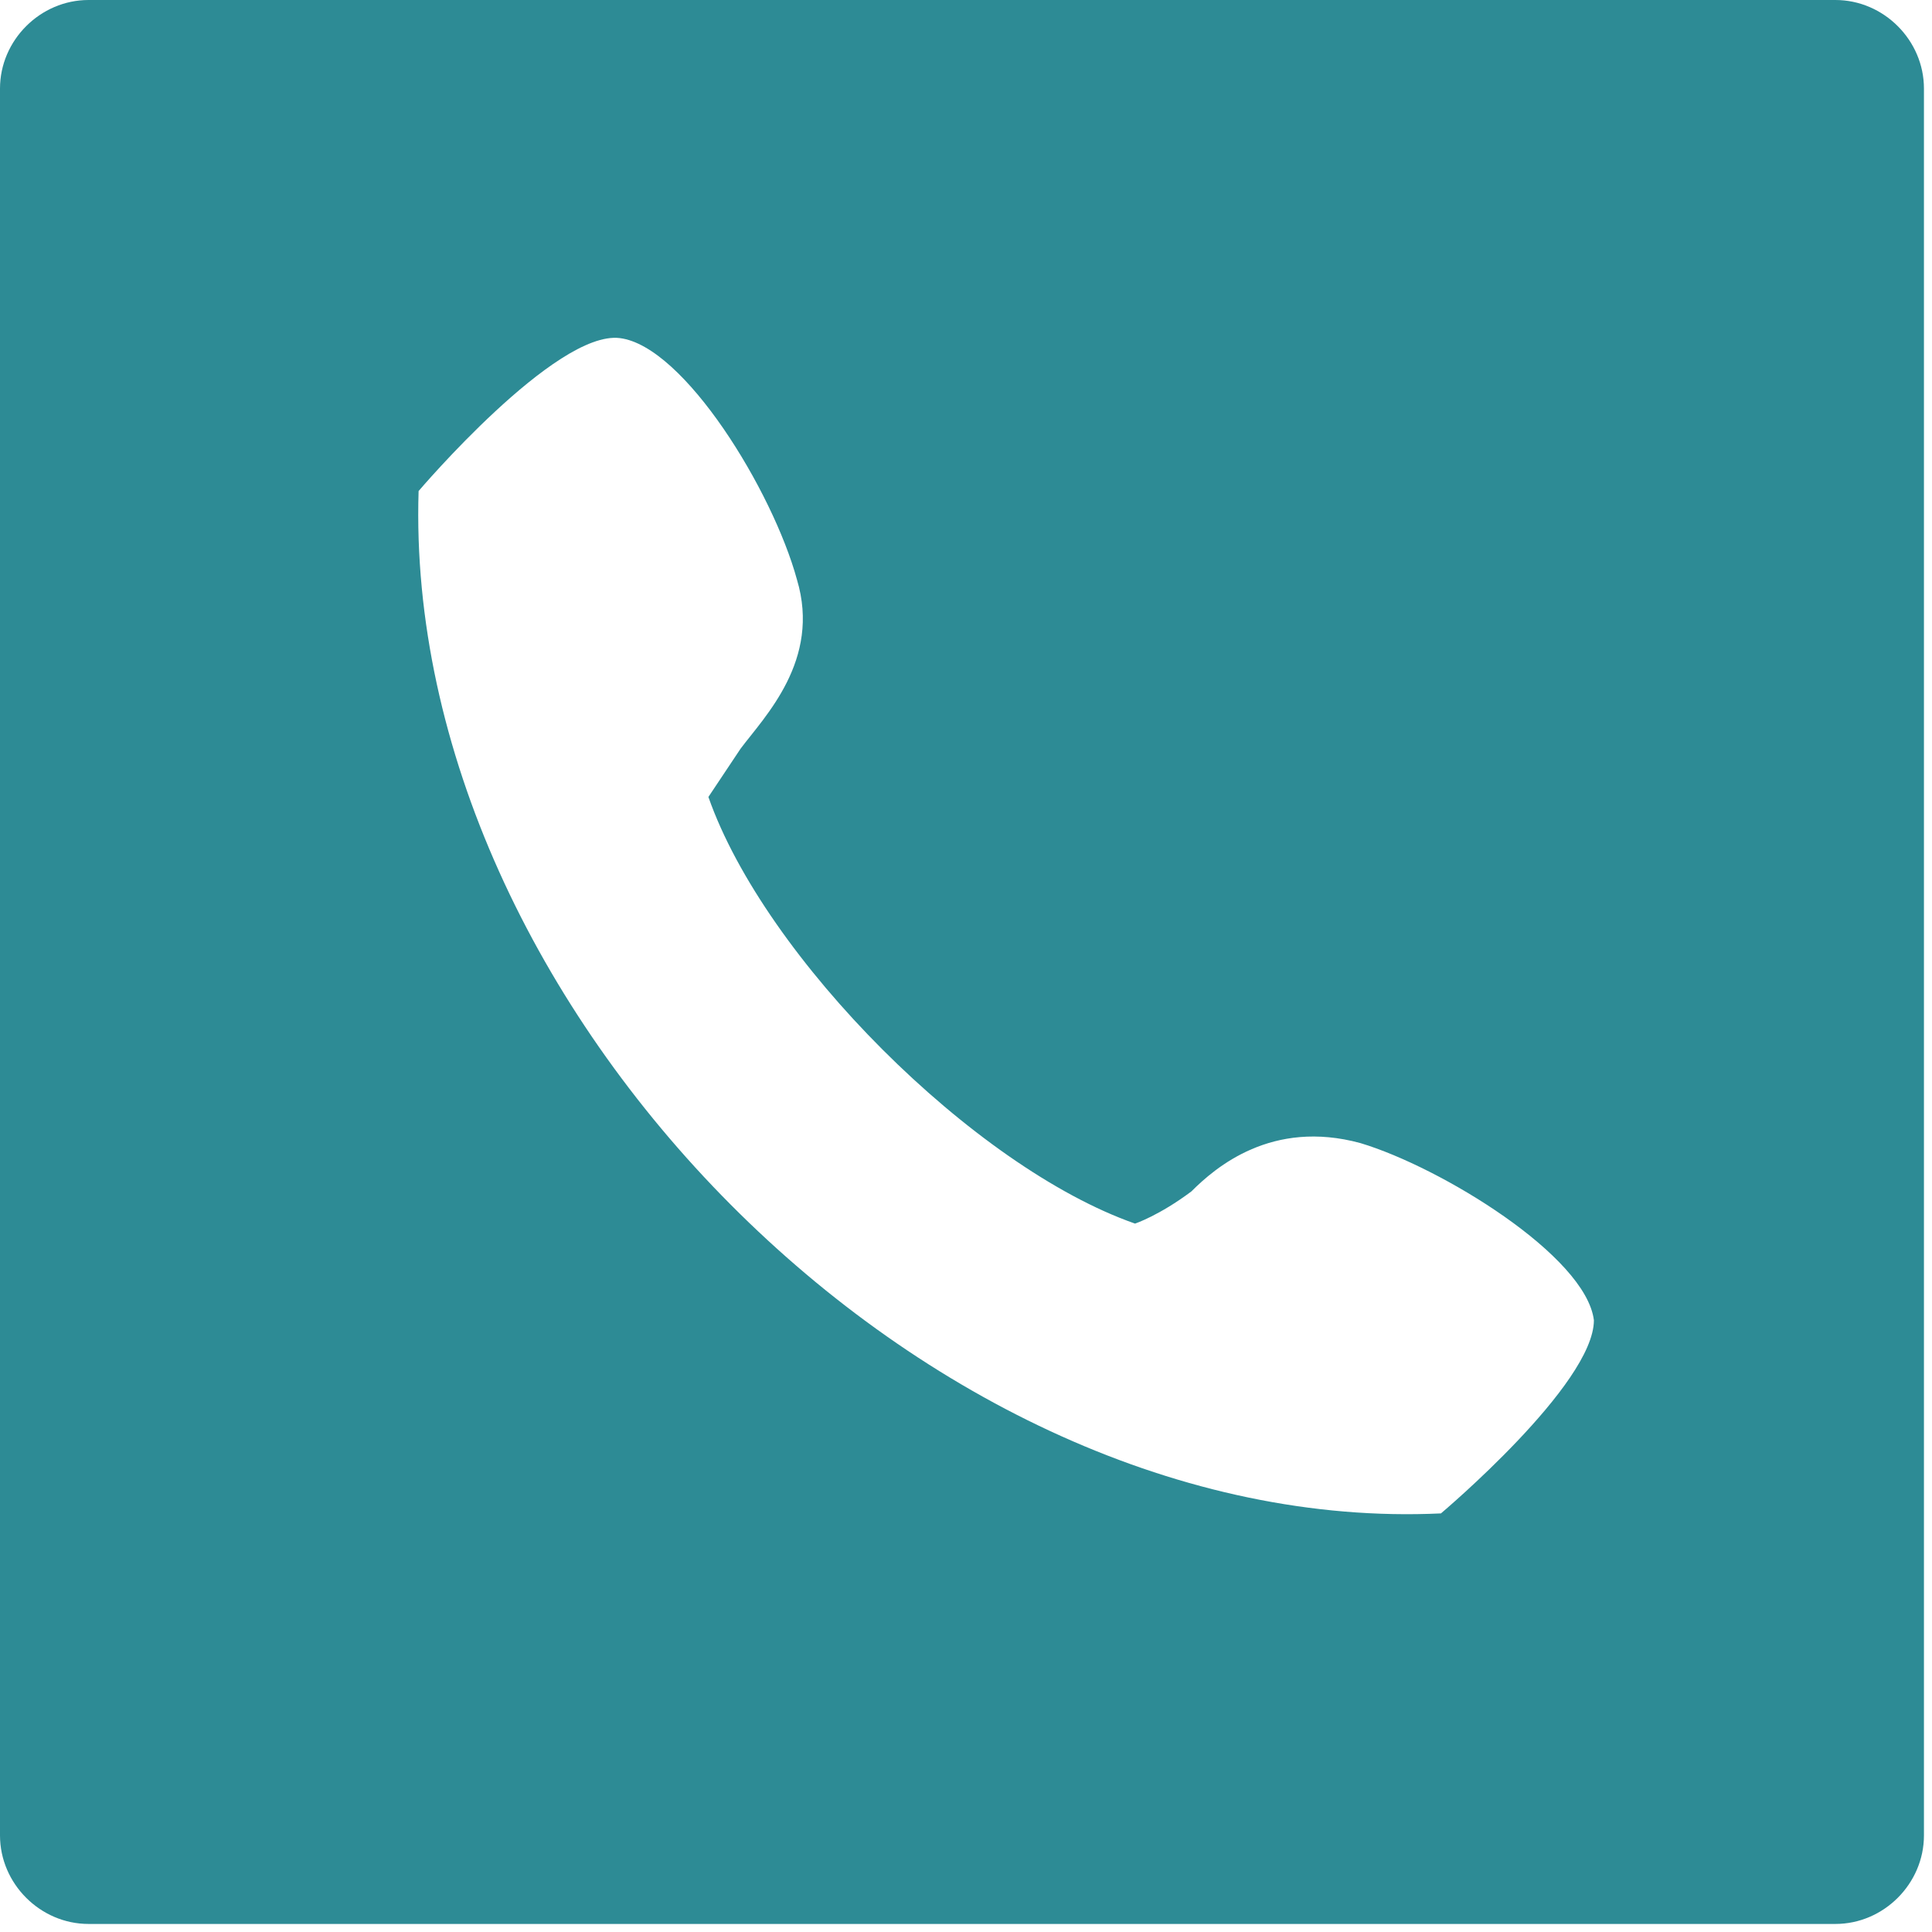 <?xml version="1.0" encoding="utf-8"?>
<!-- Generator: Adobe Illustrator 23.0.1, SVG Export Plug-In . SVG Version: 6.00 Build 0)  -->
<svg version="1.1" id="Layer_1" xmlns="http://www.w3.org/2000/svg" xmlns:xlink="http://www.w3.org/1999/xlink" x="0px" y="0px"
	 viewBox="0 0 24 24" style="enable-background:new 0 0 24 24;" xml:space="preserve">
<style type="text/css">
	.st0{fill-rule:evenodd;clip-rule:evenodd;fill:#2d8b95;}
</style>
<title>Combined Shape@2x</title>
<desc>Created with Sketch.</desc>
<g id="Page-1">
	<g id="Artboard" transform="translate(-52, -12978)">
		<g id="Group-82" transform="translate(-479, 12641)">
			<g id="Group-17" transform="translate(509, 314)">
				<path id="Combined-Shape" class="st0" d="M23.1,23h21.7c0.6,0,1.1,0.5,1.1,1.1v21.7c0,0.6-0.5,1.1-1.1,1.1H23.1
					c-0.6,0-1.1-0.5-1.1-1.1V24.1C22,23.5,22.5,23,23.1,23z M29.7,27.2c-0.8-0.1-2.5,1.9-2.5,1.9c-0.2,6.4,6.3,13,12.7,12.7
					c0,0,1.9-1.6,1.9-2.4c-0.1-0.8-1.9-1.9-2.9-2.2c-1.1-0.3-1.8,0.3-2.1,0.6c-0.4,0.3-0.7,0.4-0.7,0.4c-2-0.7-4.6-3.3-5.3-5.3
					c0,0,0.2-0.3,0.4-0.6c0.3-0.4,1-1.1,0.7-2.1C31.6,29.1,30.5,27.3,29.7,27.2z"/>
			</g>
		</g>
	</g>
</g>
</svg>
